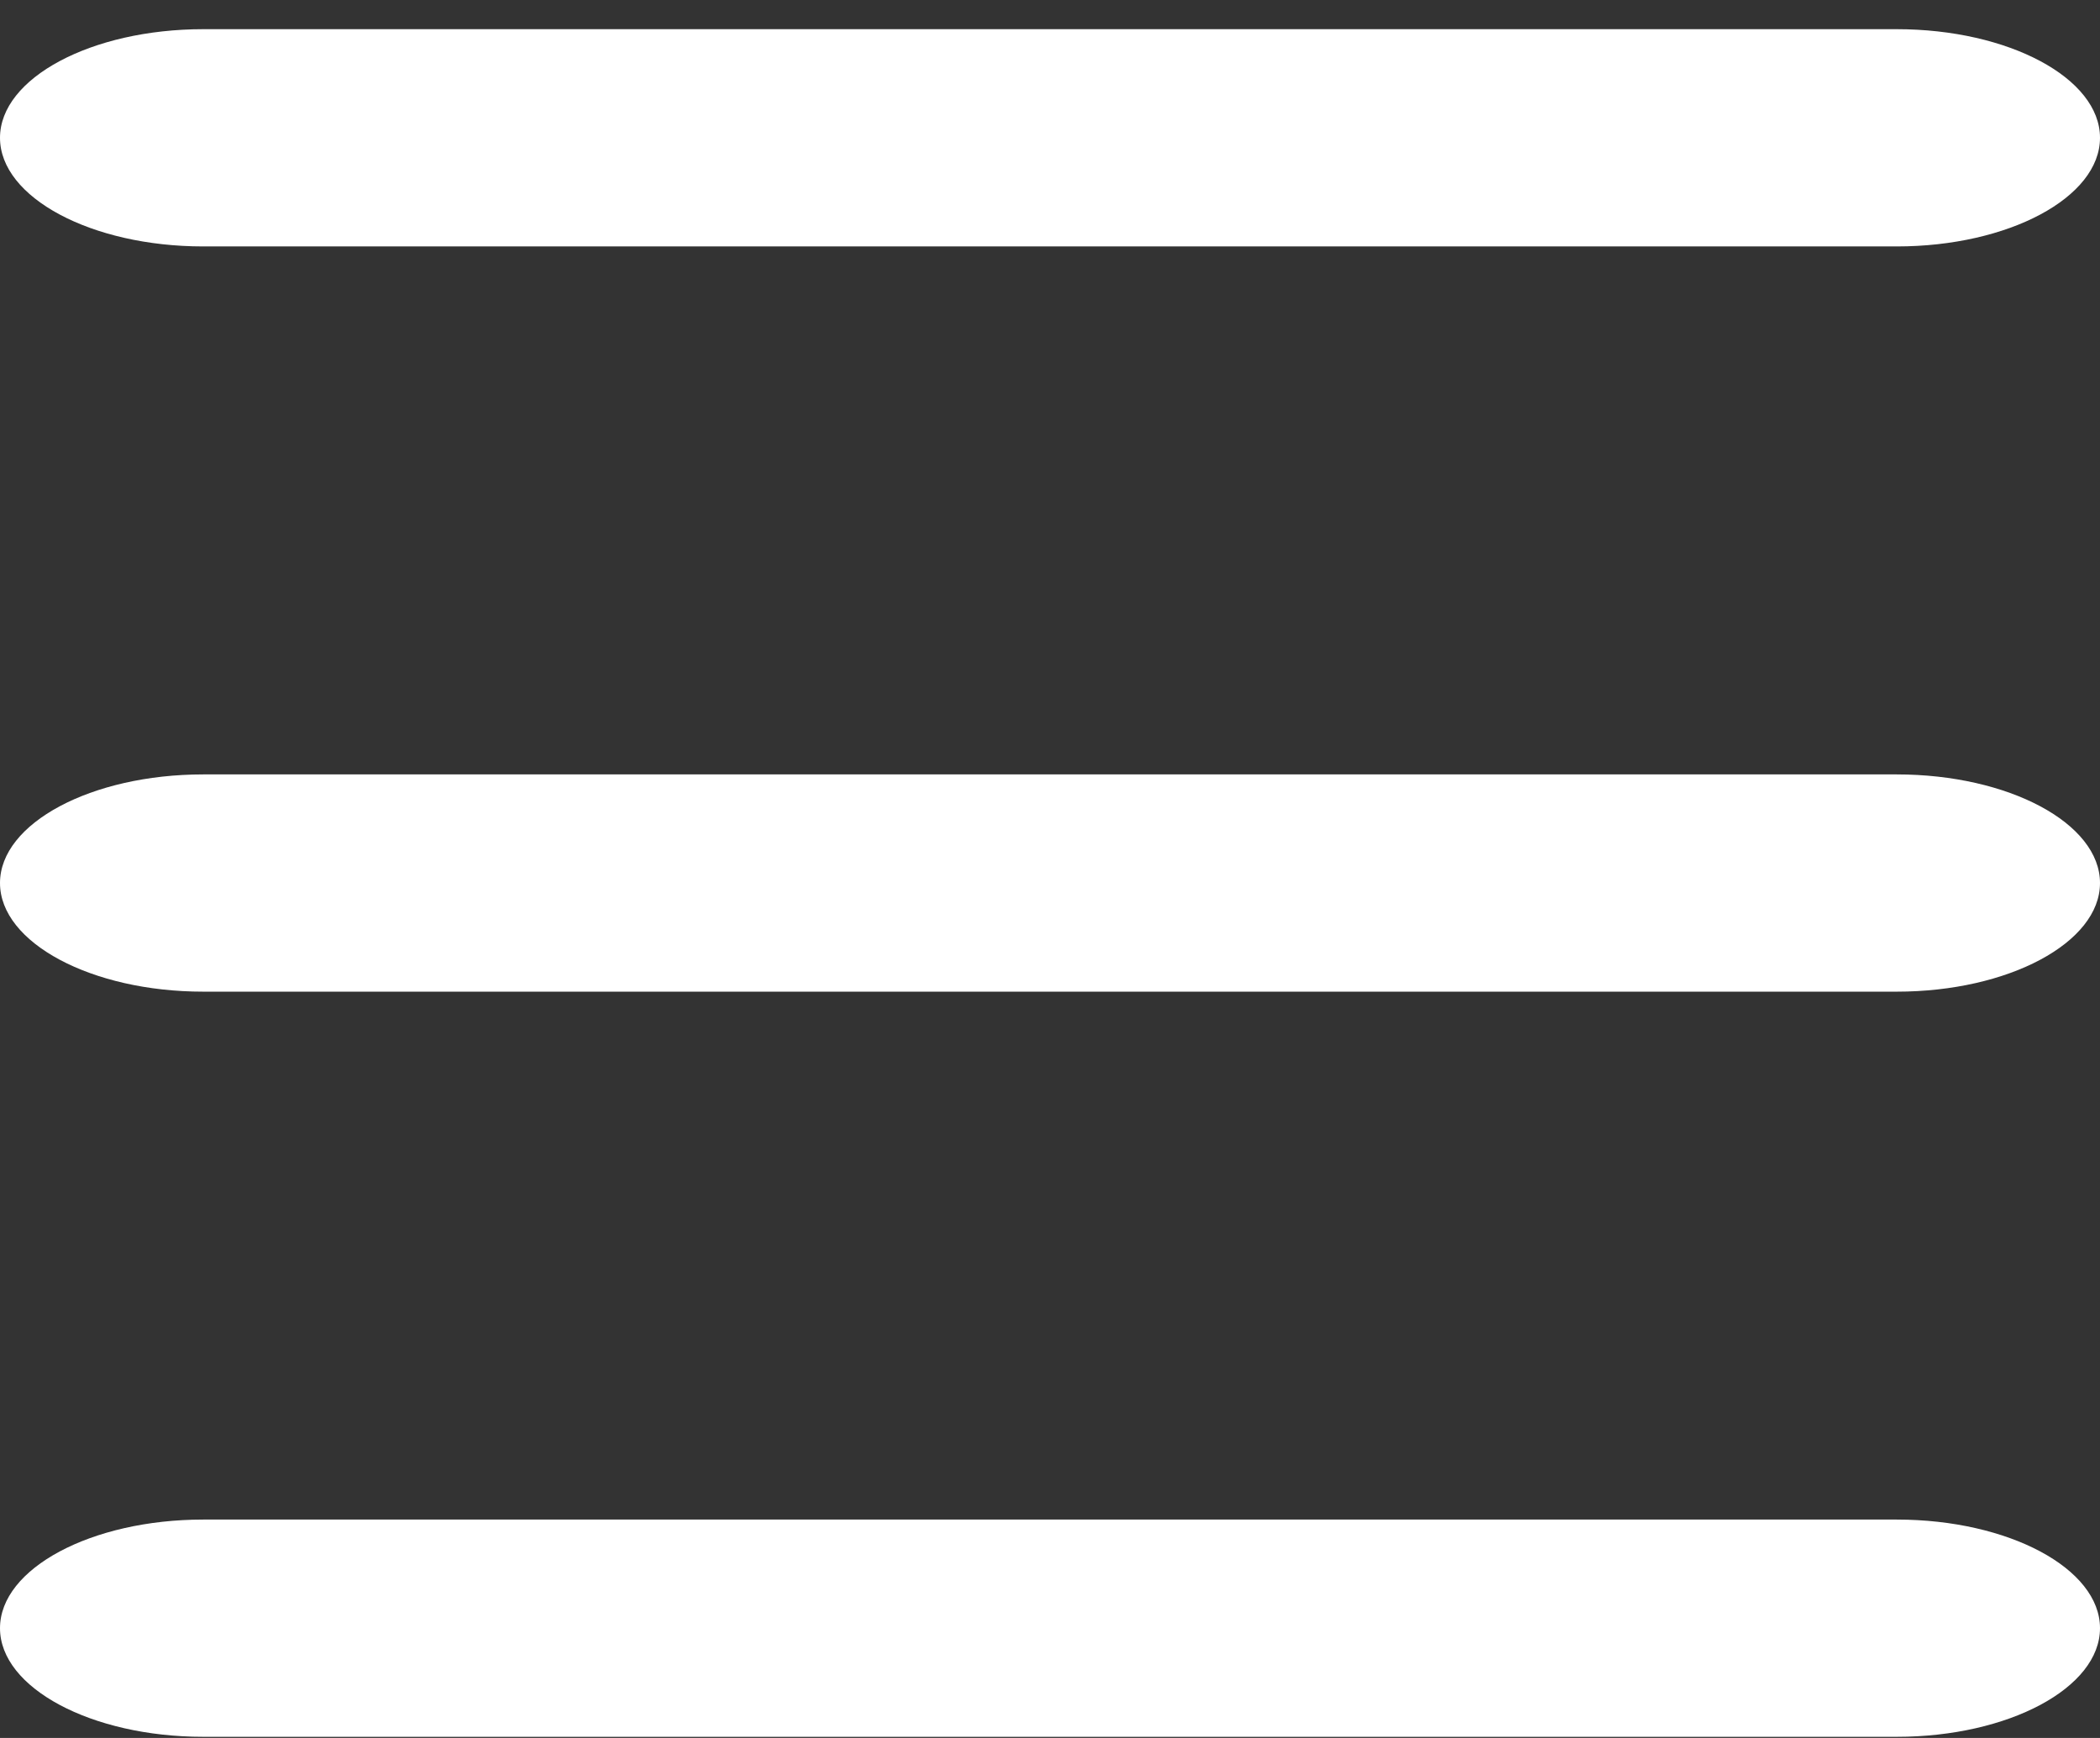 <svg width="29" height="24" viewBox="0 0 29 24" fill="none" xmlns="http://www.w3.org/2000/svg">
    <rect x="0" y="0" width="29" height="24" fill="#333333" stroke="none"/>
    <path d="M26.194 0.403H2.806C1.263 0.403 0 1.078 0 1.903C0 2.728 1.263 3.403 2.806 3.403H26.194C27.737 3.403 29 2.728 29 1.903C29 1.078 27.737 0.403 26.194 0.403Z" fill="white"/>
    <path d="M26.194 10.694H2.806C1.263 10.694 0 11.368 0 12.194C0 13.018 1.263 13.694 2.806 13.694H26.194C27.737 13.694 29 13.018 29 12.194C29 11.368 27.737 10.694 26.194 10.694Z" fill="white"/>
    <path d="M26.194 20.984H2.806C1.263 20.984 0 21.659 0 22.484C0 23.309 1.263 23.984 2.806 23.984H26.194C27.737 23.984 29 23.309 29 22.484C29 21.659 27.737 20.984 26.194 20.984Z" fill="white"/>
</svg>
